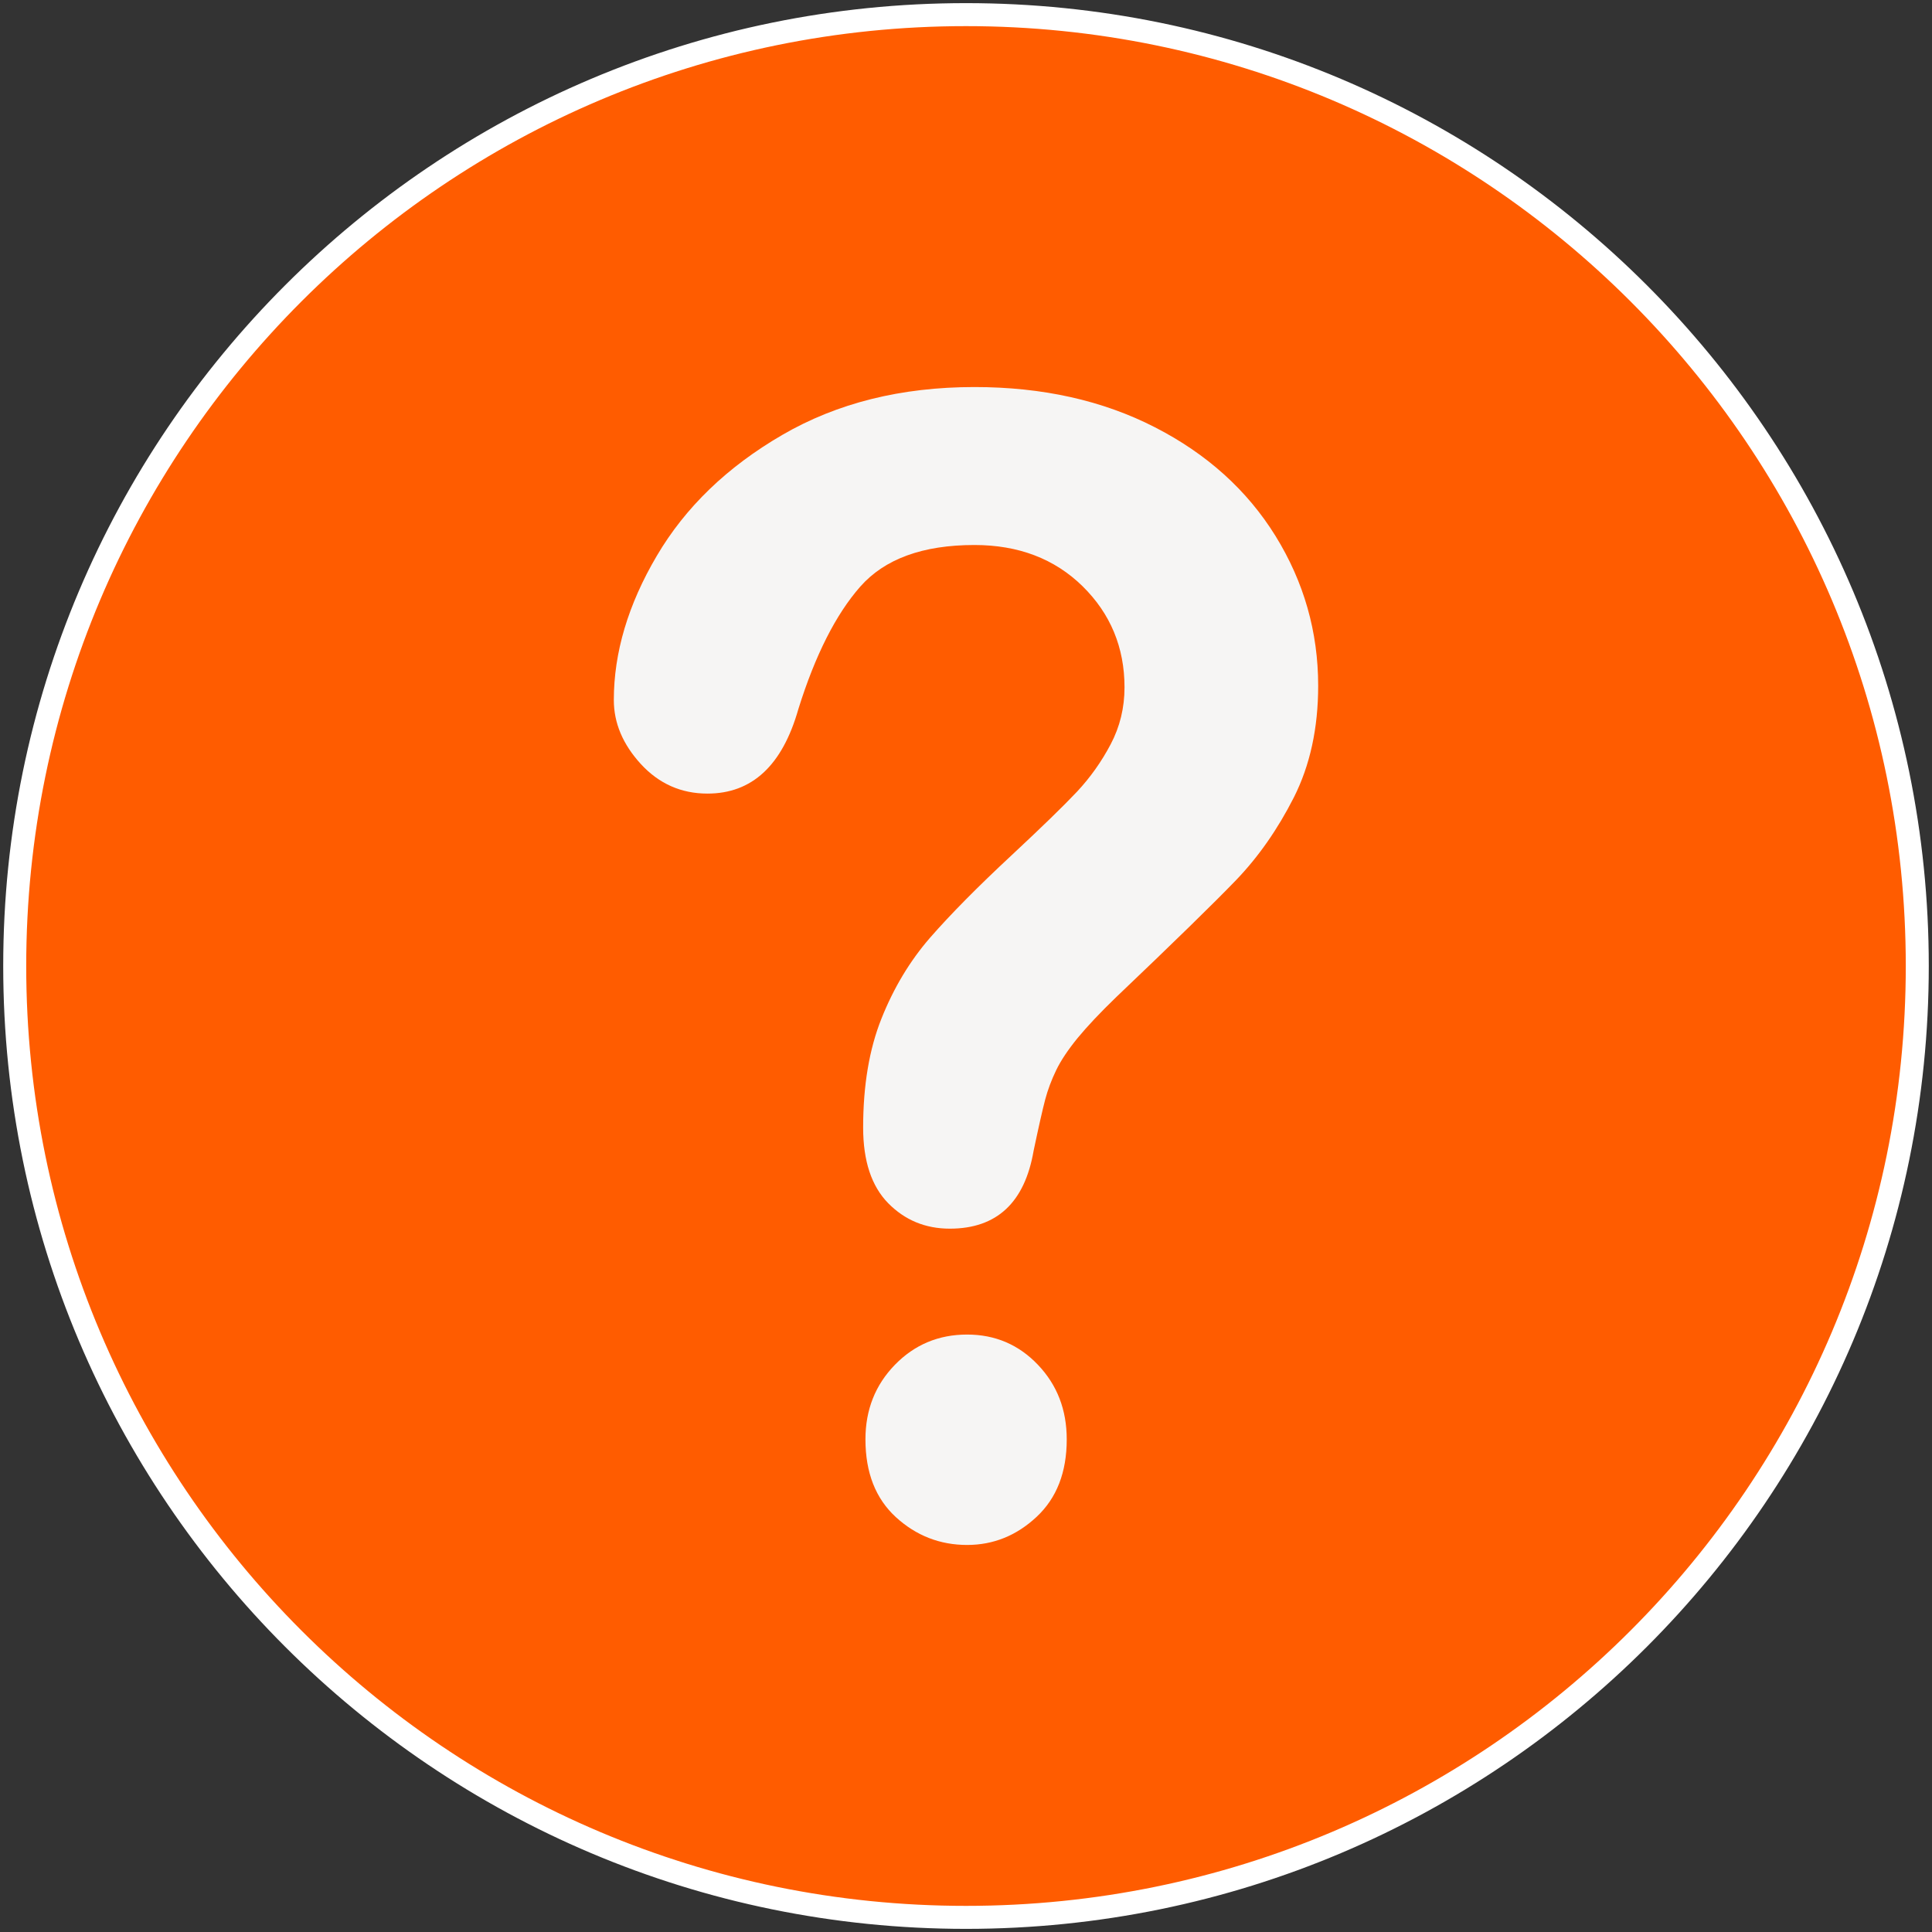 <svg width="21" height="21" viewBox="0 0 21 21" fill="none" xmlns="http://www.w3.org/2000/svg">
<rect x="0" y="0" width="21" height="21" fill="#333333" stroke="none"/>
<g clip-path="url(#clip0_3031_10)">
<path d="M10.5 20.841C16.211 20.841 20.84 16.211 20.84 10.5C20.84 4.789 16.211 0.159 10.5 0.159C4.79 0.159 0.16 4.789 0.16 10.5C0.16 16.211 4.79 20.841 10.5 20.841Z" fill="#FF5C00" stroke="white" stroke-width="0.25" stroke-linecap="round" stroke-linejoin="round"/>
<path fill-rule="evenodd" clip-rule="evenodd" d="M10.512 16.793C10.217 16.793 9.958 16.692 9.738 16.491C9.518 16.289 9.407 16.008 9.407 15.645C9.407 15.324 9.514 15.054 9.727 14.835C9.94 14.616 10.202 14.506 10.512 14.506C10.817 14.506 11.074 14.616 11.282 14.835C11.491 15.054 11.595 15.324 11.595 15.645C11.595 16.003 11.486 16.283 11.268 16.487C11.05 16.691 10.798 16.793 10.512 16.793ZM7.139 6.042C7.45 5.513 7.905 5.075 8.502 4.728C9.099 4.381 9.795 4.207 10.592 4.207C11.332 4.207 11.985 4.353 12.551 4.643C13.118 4.933 13.556 5.328 13.865 5.827C14.173 6.326 14.328 6.868 14.328 7.454C14.328 7.916 14.239 8.32 14.064 8.667C13.888 9.014 13.678 9.314 13.436 9.566C13.193 9.818 12.758 10.243 12.131 10.84C11.957 11.008 11.818 11.156 11.713 11.283C11.609 11.411 11.531 11.527 11.48 11.633C11.429 11.739 11.389 11.845 11.361 11.951C11.333 12.057 11.291 12.242 11.235 12.508C11.138 13.072 10.834 13.355 10.324 13.355C10.058 13.355 9.835 13.262 9.654 13.078C9.473 12.893 9.382 12.62 9.382 12.256C9.382 11.8 9.448 11.405 9.581 11.072C9.714 10.738 9.89 10.445 10.109 10.193C10.329 9.941 10.625 9.641 10.998 9.294C11.324 8.99 11.56 8.761 11.706 8.606C11.851 8.451 11.973 8.279 12.073 8.089C12.173 7.899 12.223 7.693 12.223 7.471C12.223 7.037 12.07 6.67 11.767 6.372C11.463 6.074 11.071 5.924 10.592 5.924C10.03 5.924 9.617 6.075 9.351 6.376C9.086 6.677 8.861 7.121 8.678 7.707C8.504 8.32 8.175 8.626 7.69 8.626C7.404 8.626 7.163 8.519 6.966 8.305C6.77 8.091 6.672 7.859 6.672 7.609C6.672 7.094 6.827 6.571 7.139 6.042Z" fill="#F6F5F4"/>
</g>
<defs>
<clipPath id="clip0_3031_10">
<rect width="21" height="21" fill="white"/>
</clipPath>
</defs>
</svg>
